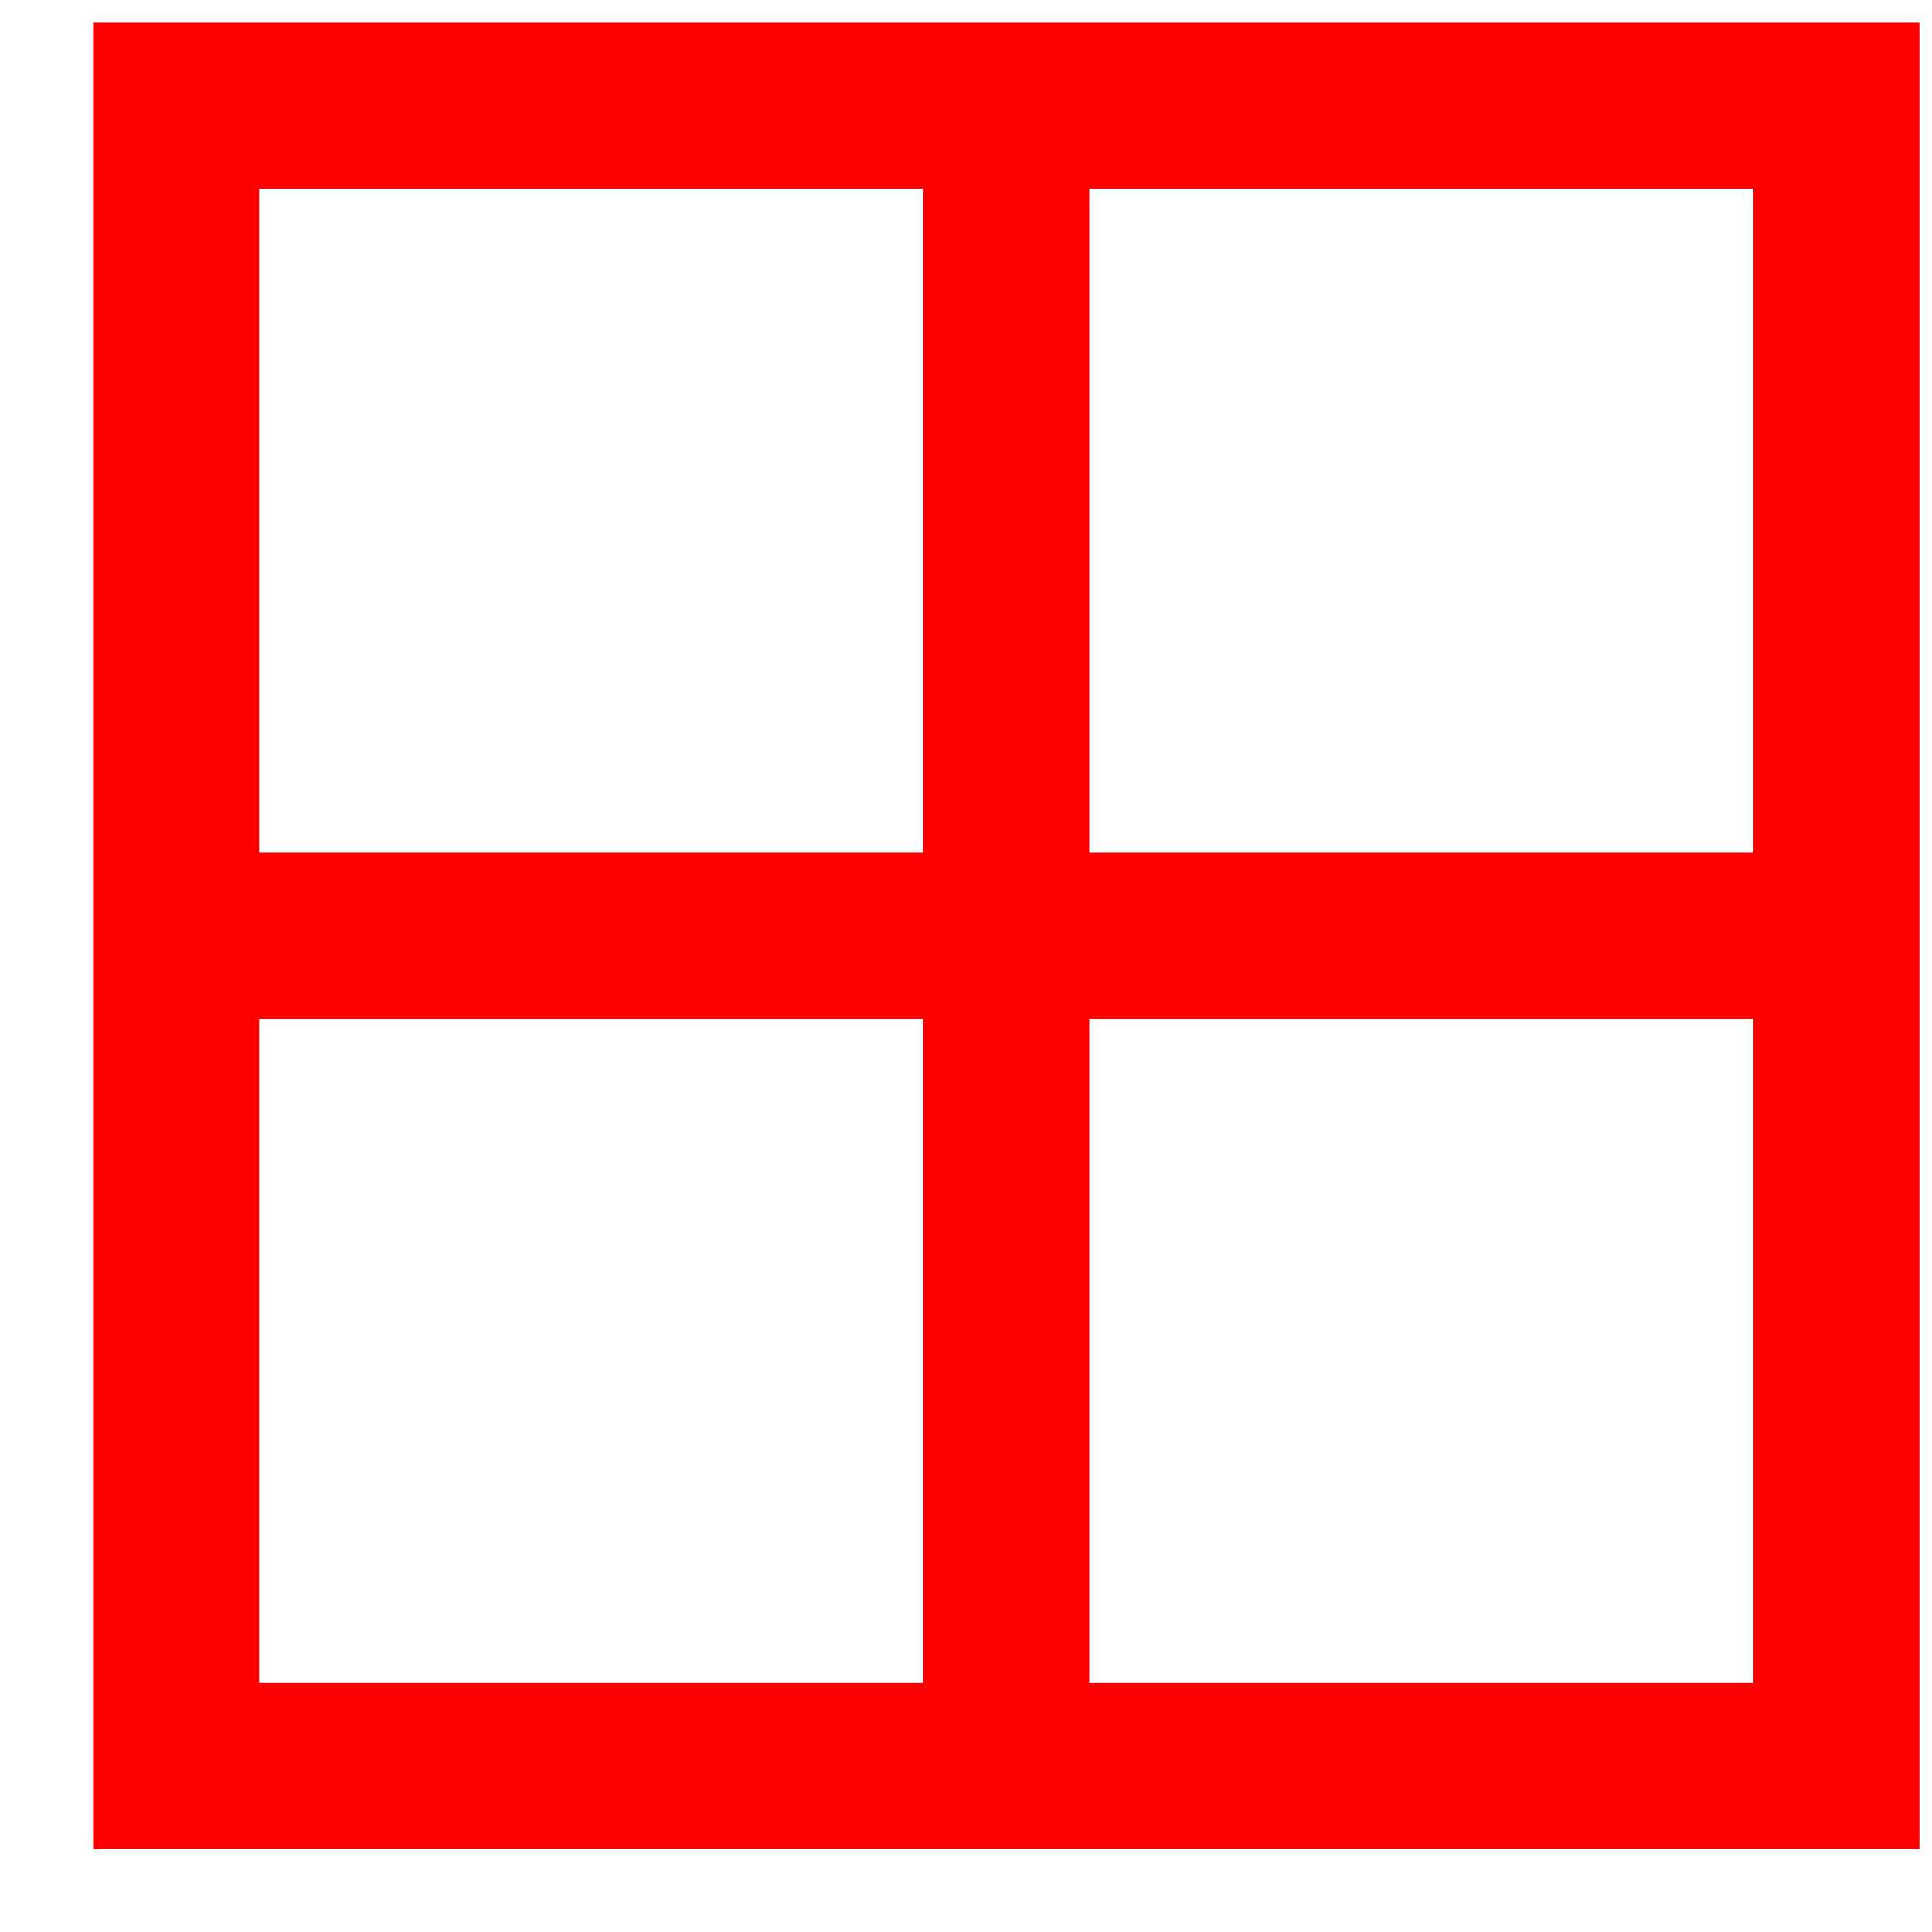 <svg width="16" height="16" viewBox="0 0 16 16" fill="none" xmlns="http://www.w3.org/2000/svg">
<path d="M0.771 0.188H1.458H15.208H15.896V0.875V14.625V15.312H15.208H1.458H0.771V14.625V0.875V0.188ZM2.146 1.562V7.062H7.646V1.562H2.146ZM9.021 1.562V7.062H14.521V1.562H9.021ZM2.146 8.438V13.938H7.646V8.438H2.146ZM9.021 8.438V13.938H14.521V8.438H9.021Z" fill="red"/>
</svg>
